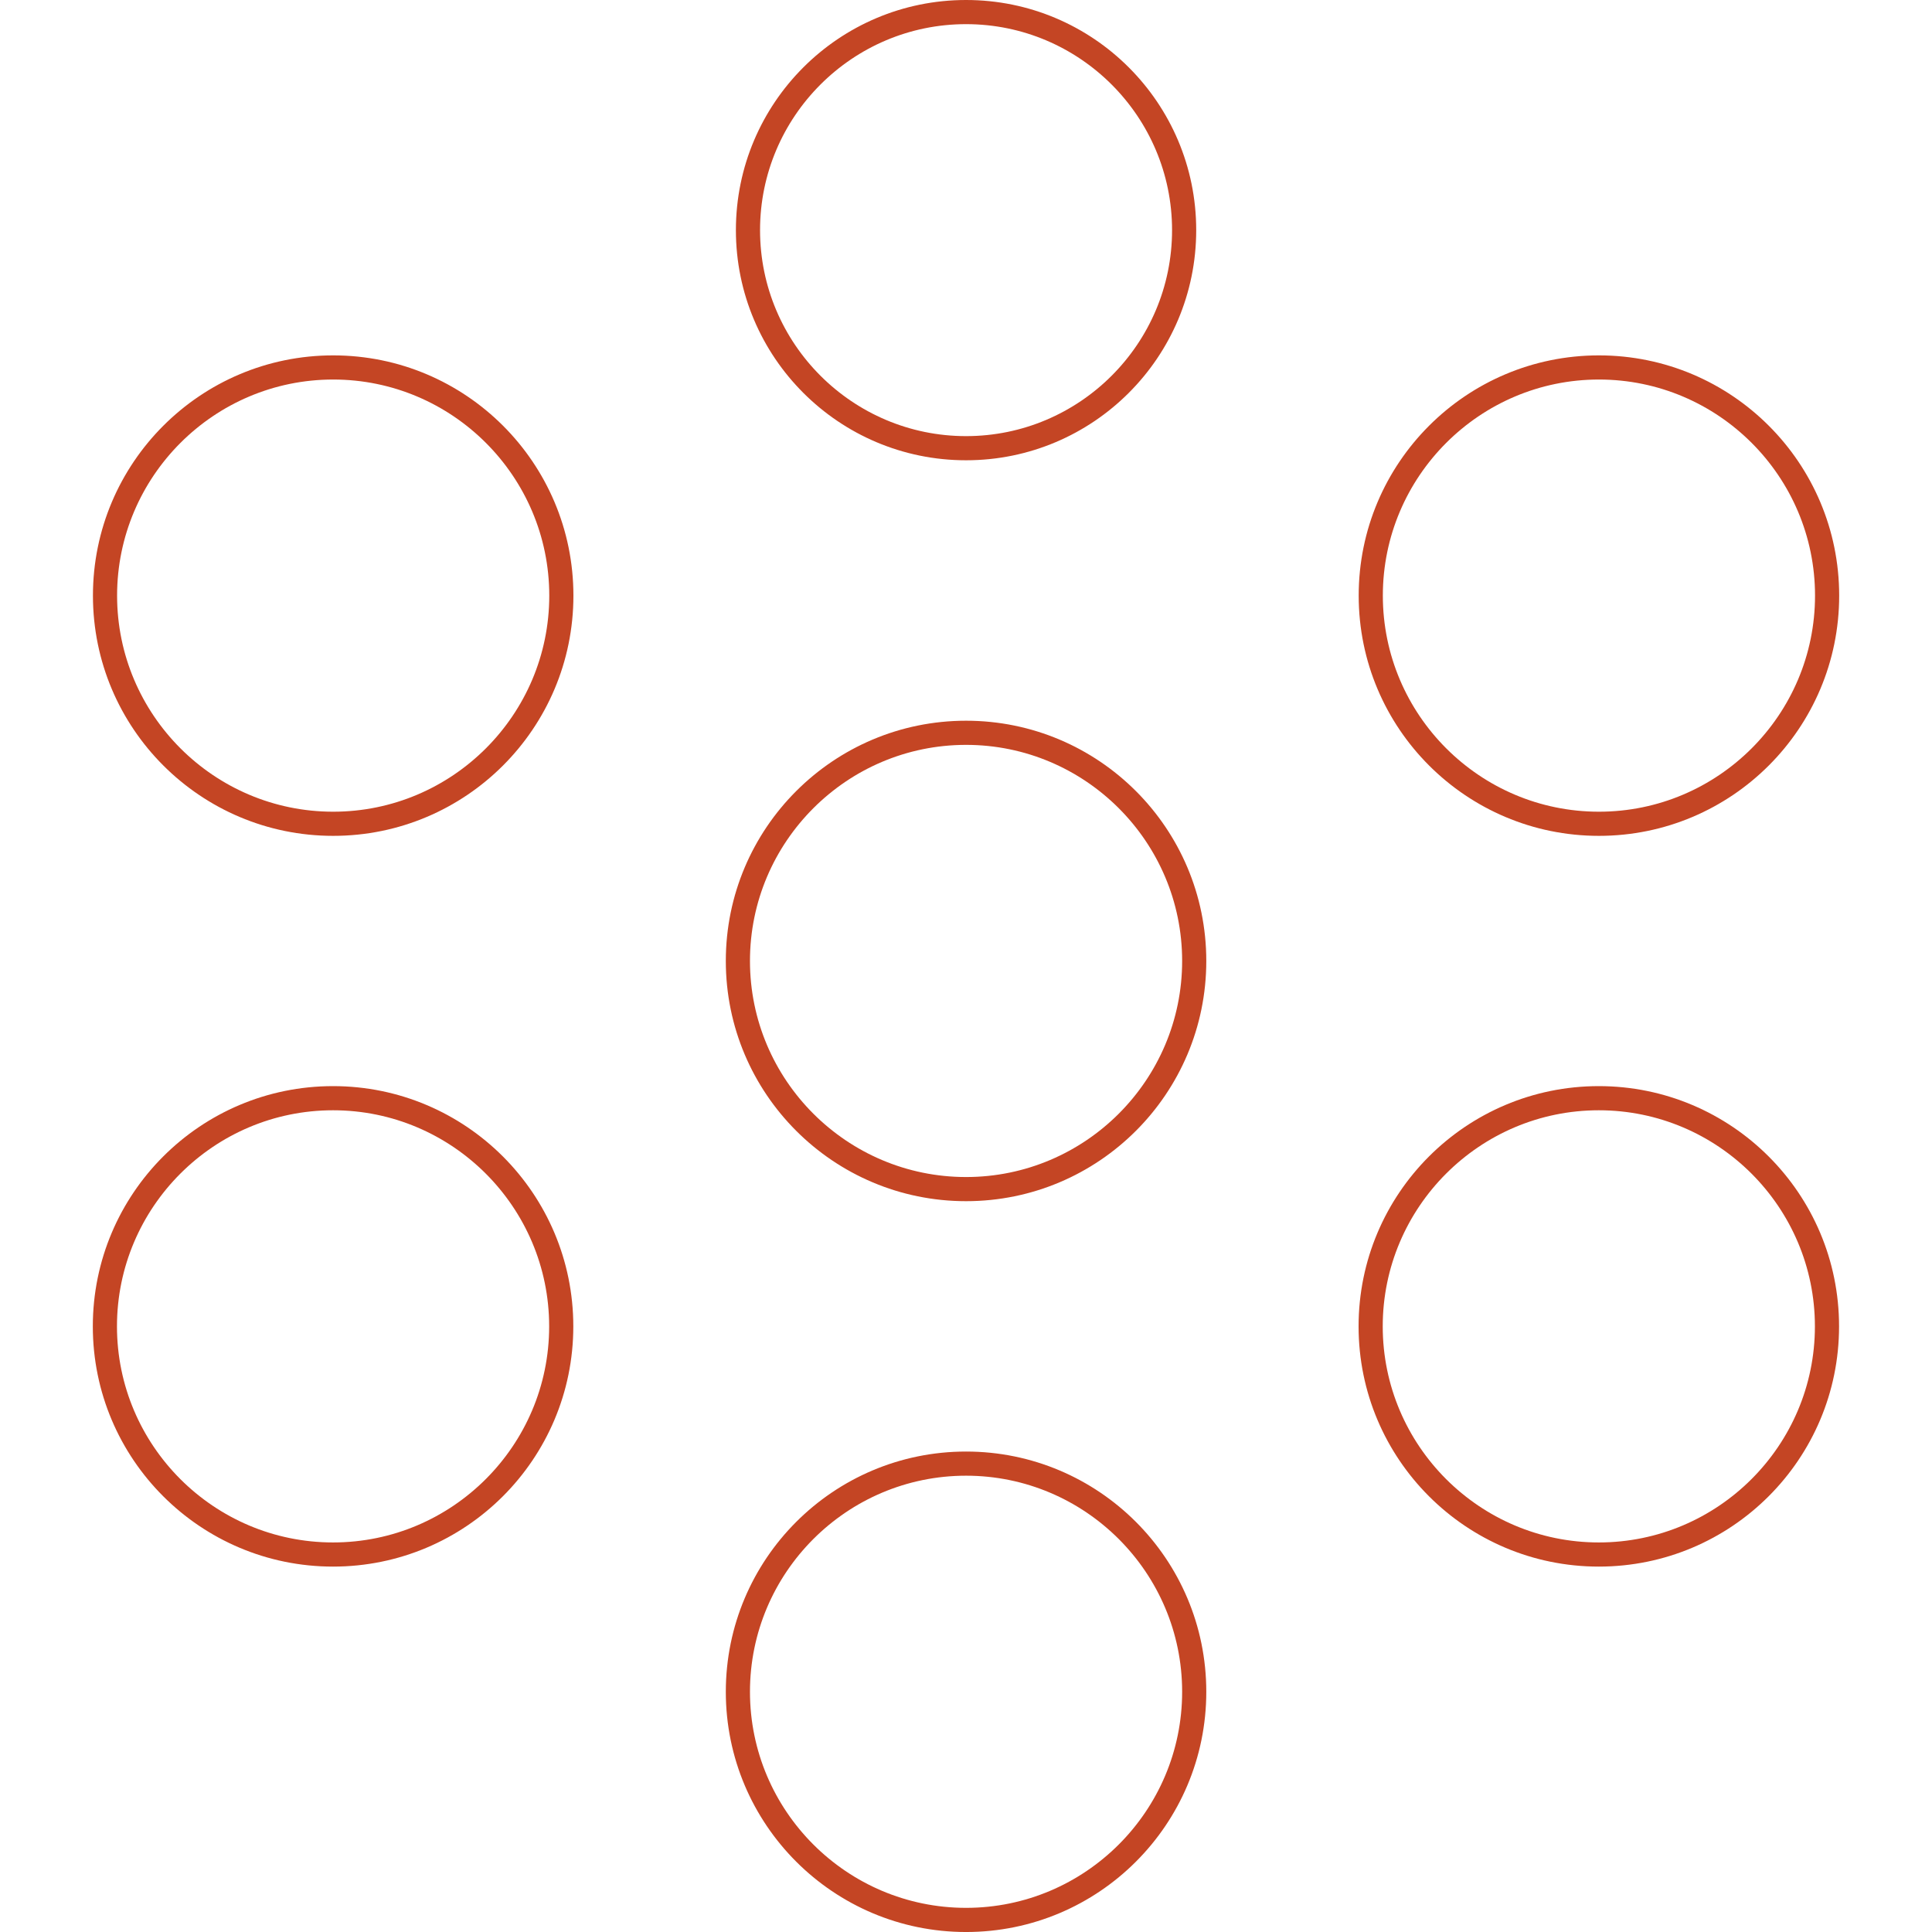 <?xml version="1.0" encoding="utf-8"?>
<!-- Generator: Adobe Illustrator 16.0.4, SVG Export Plug-In . SVG Version: 6.00 Build 0)  -->
<!DOCTYPE svg PUBLIC "-//W3C//DTD SVG 1.1//EN" "http://www.w3.org/Graphics/SVG/1.1/DTD/svg11.dtd">
<svg version="1.1" id="Layer_1" xmlns="http://www.w3.org/2000/svg" xmlns:xlink="http://www.w3.org/1999/xlink" x="0px" y="0px"
	 width="160px" height="160px" viewBox="0 0 160 160" enable-background="new 0 0 160 160" xml:space="preserve">
<g>
	<path fill="#C44524" d="M80.005,2c9.406,0,17.06,7.653,17.06,17.059s-7.653,17.059-17.06,17.059
		c-9.407,0-17.061-7.653-17.061-17.059S70.598,2,80.005,2 M80.005,0C69.48,0,60.944,8.533,60.944,19.059s8.536,19.059,19.061,19.059
		c10.525,0,19.06-8.533,19.06-19.059S90.53,0,80.005,0L80.005,0z"/>
	<path fill="#C44524" d="M80.005,61.687c9.867,0,17.895,8.028,17.895,17.895s-8.027,17.895-17.895,17.895
		c-9.868,0-17.896-8.027-17.896-17.895S70.137,61.687,80.005,61.687 M80.005,59.687c-10.986,0-19.896,8.909-19.896,19.895
		c0,10.986,8.91,19.895,19.896,19.895c10.987,0,19.895-8.908,19.895-19.895C99.899,68.596,90.992,59.687,80.005,59.687
		L80.005,59.687z"/>
	<path fill="#C44524" d="M80.005,122.211c9.867,0,17.895,8.027,17.895,17.895S89.872,158,80.005,158
		c-9.868,0-17.896-8.027-17.896-17.895S70.137,122.211,80.005,122.211 M80.005,120.211c-10.986,0-19.896,8.908-19.896,19.895
		c0,10.987,8.91,19.895,19.896,19.895c10.987,0,19.895-8.907,19.895-19.895C99.899,129.119,90.992,120.211,80.005,120.211
		L80.005,120.211z"/>
	<path fill="#C44524" d="M132.417,31.431c9.867,0,17.896,8.027,17.896,17.895c0,9.868-8.028,17.896-17.896,17.896
		s-17.896-8.028-17.896-17.896C114.521,39.458,122.55,31.431,132.417,31.431 M132.417,29.431c-10.986,0-19.896,8.908-19.896,19.895
		c0,10.988,8.909,19.896,19.896,19.896c10.988,0,19.896-8.909,19.896-19.896C152.312,38.338,143.405,29.431,132.417,29.431
		L132.417,29.431z"/>
	<path fill="#C44524" d="M27.593,31.431c9.867,0,17.895,8.027,17.895,17.895c0,9.868-8.027,17.896-17.895,17.896
		c-9.868,0-17.896-8.028-17.896-17.896C9.696,39.458,17.725,31.431,27.593,31.431 M27.593,29.431
		c-10.987,0-19.896,8.908-19.896,19.895c0,10.988,8.909,19.896,19.896,19.896s19.895-8.909,19.895-19.896
		C47.487,38.338,38.58,29.431,27.593,29.431L27.593,29.431z"/>
	<path fill="#C44524" d="M132.407,91.948c9.868,0,17.896,8.028,17.896,17.896c0,9.867-8.028,17.895-17.896,17.895
		c-9.867,0-17.895-8.027-17.895-17.895C114.513,99.977,122.54,91.948,132.407,91.948 M132.407,89.948
		c-10.987,0-19.895,8.909-19.895,19.896s8.907,19.895,19.895,19.895s19.896-8.907,19.896-19.895S143.395,89.948,132.407,89.948
		L132.407,89.948z"/>
	<path fill="#C44524" d="M27.583,91.948c9.867,0,17.896,8.028,17.896,17.896c0,9.867-8.028,17.895-17.896,17.895
		s-17.896-8.027-17.896-17.895C9.688,99.977,17.716,91.948,27.583,91.948 M27.583,89.948c-10.988,0-19.896,8.909-19.896,19.896
		s8.907,19.895,19.896,19.895c10.986,0,19.896-8.907,19.896-19.895S38.569,89.948,27.583,89.948L27.583,89.948z"/>
</g>
</svg>
